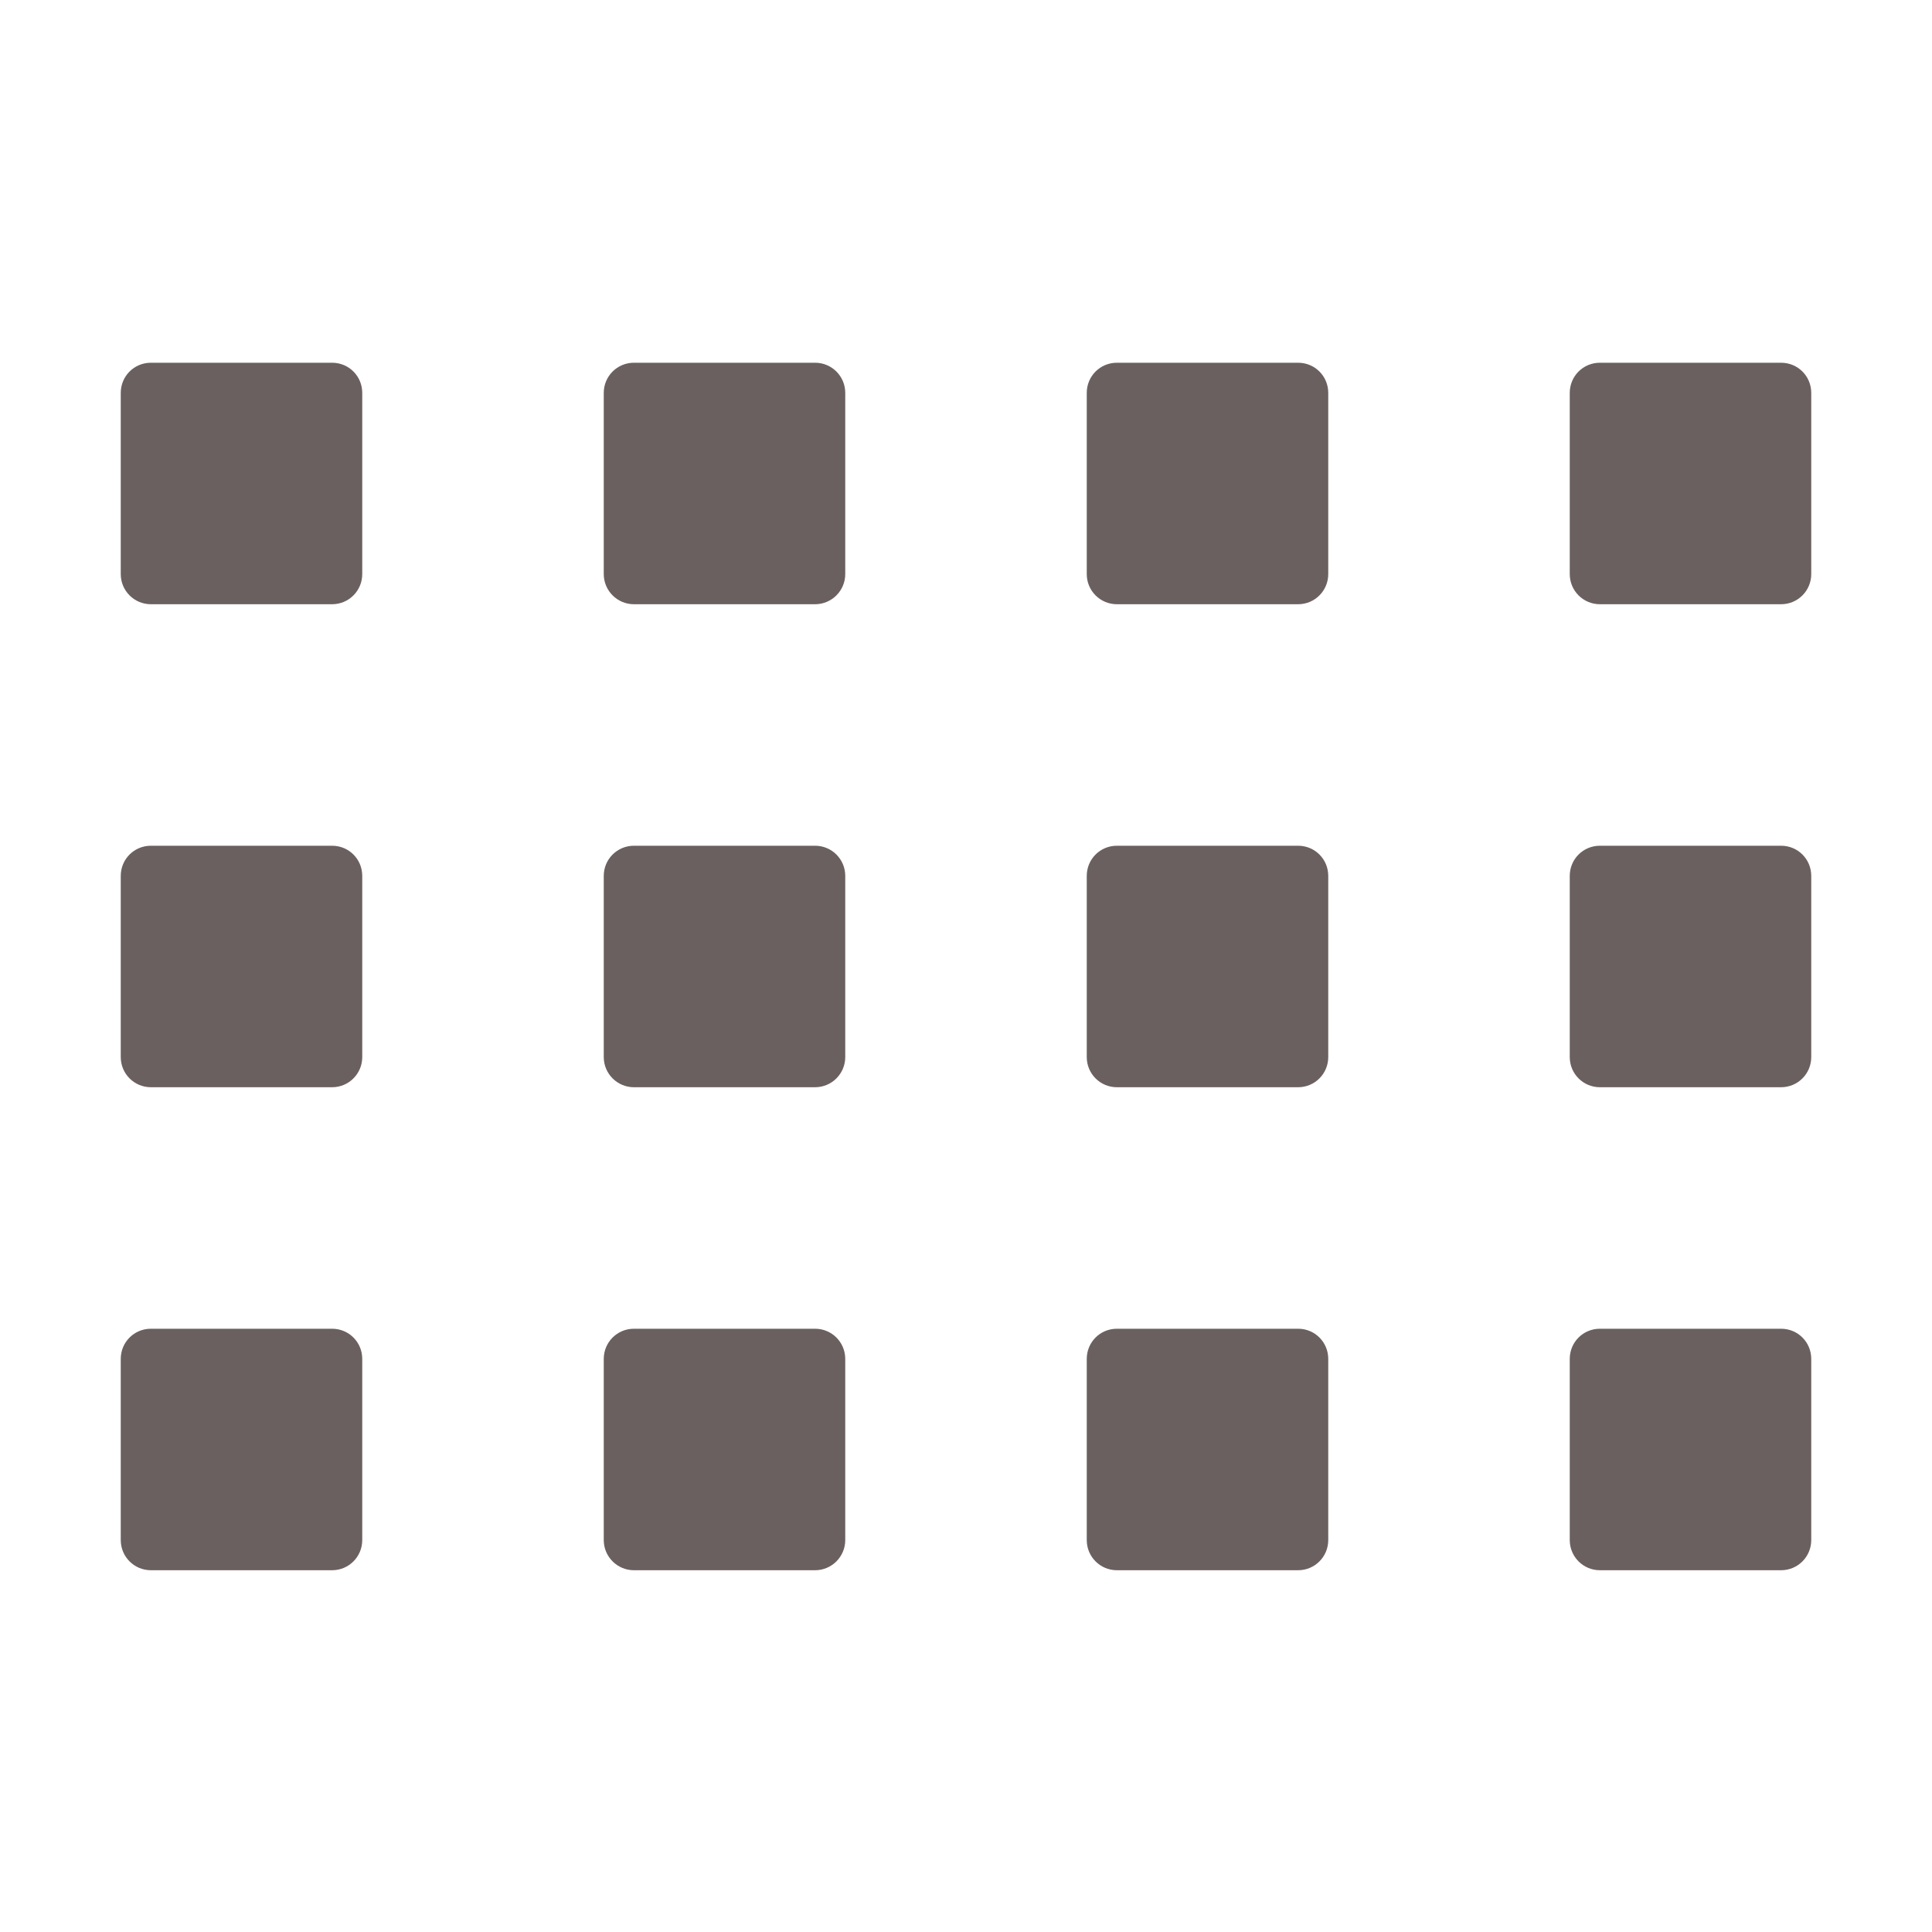 <svg xmlns="http://www.w3.org/2000/svg" width="16" height="16" viewBox="0 0 16 16">
 <defs>
  <style id="current-color-scheme" type="text/css">
   .ColorScheme-Text { color:#6b6060; } .ColorScheme-Highlight { color:#5294e2; }
  </style>
 </defs>
 <path style="fill:currentColor" class="ColorScheme-Text" d="M 1.25 3.004 C 1.111 3.004 1 3.115 1 3.254 L 1 4.754 C 1 4.892 1.111 5.004 1.25 5.004 L 2.75 5.004 C 2.889 5.004 3 4.892 3 4.754 L 3 3.254 C 3 3.115 2.889 3.004 2.75 3.004 L 1.25 3.004 z M 5.25 3.004 C 5.112 3.004 5 3.115 5 3.254 L 5 4.754 C 5 4.892 5.112 5.004 5.25 5.004 L 6.75 5.004 C 6.888 5.004 7 4.892 7 4.754 L 7 3.254 C 7 3.115 6.888 3.004 6.75 3.004 L 5.25 3.004 z M 9.25 3.004 C 9.111 3.004 9 3.115 9 3.254 L 9 4.754 C 9 4.892 9.111 5.004 9.25 5.004 L 10.75 5.004 C 10.889 5.004 11 4.892 11 4.754 L 11 3.254 C 11 3.115 10.889 3.004 10.75 3.004 L 9.25 3.004 z M 13.25 3.004 C 13.111 3.004 13 3.115 13 3.254 L 13 4.754 C 13 4.892 13.111 5.004 13.25 5.004 L 14.75 5.004 C 14.889 5.004 15 4.892 15 4.754 L 15 3.254 C 15 3.115 14.889 3.004 14.75 3.004 L 13.25 3.004 z M 1.25 7.004 C 1.111 7.004 1 7.115 1 7.254 L 1 8.754 C 1 8.892 1.111 9.004 1.25 9.004 L 2.75 9.004 C 2.889 9.004 3 8.892 3 8.754 L 3 7.254 C 3 7.115 2.889 7.004 2.75 7.004 L 1.25 7.004 z M 5.25 7.004 C 5.112 7.004 5 7.115 5 7.254 L 5 8.754 C 5 8.892 5.112 9.004 5.25 9.004 L 6.75 9.004 C 6.888 9.004 7 8.892 7 8.754 L 7 7.254 C 7 7.115 6.888 7.004 6.75 7.004 L 5.25 7.004 z M 9.25 7.004 C 9.111 7.004 9 7.115 9 7.254 L 9 8.754 C 9 8.892 9.111 9.004 9.25 9.004 L 10.75 9.004 C 10.889 9.004 11 8.892 11 8.754 L 11 7.254 C 11 7.115 10.889 7.004 10.75 7.004 L 9.25 7.004 z M 13.25 7.004 C 13.111 7.004 13 7.115 13 7.254 L 13 8.754 C 13 8.892 13.111 9.004 13.25 9.004 L 14.75 9.004 C 14.889 9.004 15 8.892 15 8.754 L 15 7.254 C 15 7.115 14.889 7.004 14.75 7.004 L 13.25 7.004 z M 1.25 11.004 C 1.111 11.004 1 11.115 1 11.254 L 1 12.754 C 1 12.892 1.111 13.004 1.25 13.004 L 2.75 13.004 C 2.889 13.004 3 12.892 3 12.754 L 3 11.254 C 3 11.115 2.889 11.004 2.75 11.004 L 1.25 11.004 z M 5.25 11.004 C 5.112 11.004 5 11.115 5 11.254 L 5 12.754 C 5 12.892 5.112 13.004 5.25 13.004 L 6.75 13.004 C 6.888 13.004 7 12.892 7 12.754 L 7 11.254 C 7 11.115 6.888 11.004 6.75 11.004 L 5.25 11.004 z M 9.25 11.004 C 9.111 11.004 9 11.115 9 11.254 L 9 12.754 C 9 12.892 9.111 13.004 9.25 13.004 L 10.75 13.004 C 10.889 13.004 11 12.892 11 12.754 L 11 11.254 C 11 11.115 10.889 11.004 10.75 11.004 L 9.25 11.004 z M 13.25 11.004 C 13.111 11.004 13 11.115 13 11.254 L 13 12.754 C 13 12.892 13.111 13.004 13.25 13.004 L 14.75 13.004 C 14.889 13.004 15 12.892 15 12.754 L 15 11.254 C 15 11.115 14.889 11.004 14.75 11.004 L 13.25 11.004 z"/>
</svg>
